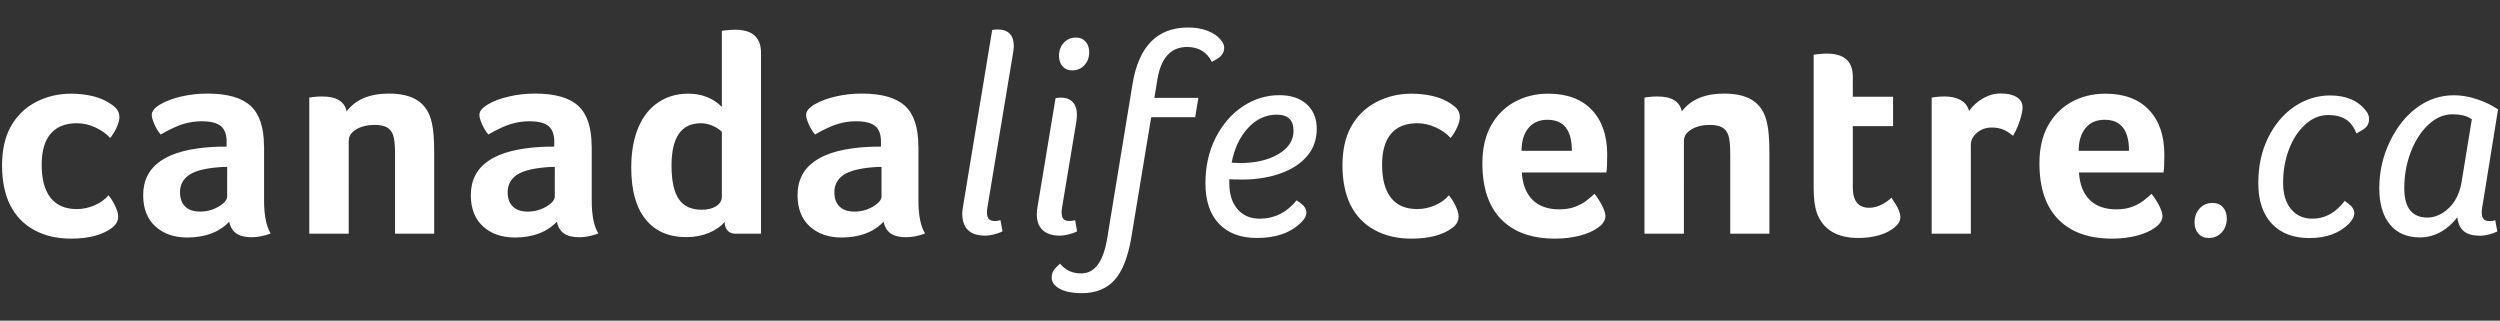 <?xml version="1.0" encoding="utf-8"?>
<!-- Generator: Adobe Illustrator 25.2.0, SVG Export Plug-In . SVG Version: 6.00 Build 0)  -->
<svg version="1.1" id="Layer_1" xmlns="http://www.w3.org/2000/svg" xmlns:xlink="http://www.w3.org/1999/xlink" x="0px" y="0px"
	 viewBox="0 0 2682 344" style="enable-background:new 0 0 2682 344;" xml:space="preserve">
<rect x="0" y="0" width="2682" height="344" fill="#333333" stroke="none"/>
<style type="text/css">
	.st0{fill:#FFFFFF;}
</style>
<g>
	<g>
		<path class="st0" d="M2679.9,117.4c-6.6-4.5-14.1-8.2-22.7-11c-8.5-2.8-16.7-4.2-24.5-4.2c-14.4,0-27.6,4.3-39.5,13
			c-11.9,8.6-21.7,20.8-29.3,36.6c-7.6,15.7-11.4,32.4-11.4,50.1c0,16.7,3.8,29.6,11.4,38.9c7.6,9.3,18.4,13.9,32.4,13.9
			c7.6,0,14.9-1.9,21.8-5.7c6.9-3.8,12.9-9.1,18.1-15.9c0.8,6.8,3.2,11.8,7.1,15c3.9,3.2,9.7,4.8,17.3,4.8c2.9,0,6.1-0.5,9.7-1.4
			c3.6-0.9,6.5-2,8.8-3.2l-2.2-12c-2.1,0.6-4,0.9-5.9,0.9c-3.1,0-5.3-0.7-6.6-2.2c-1.3-1.4-2-3.8-2-7.1c0-1,0-2.1,0.2-3.1
			c0.1-1,0.2-2.2,0.5-3.4L2679.9,117.4z M2642.1,123.7c3.2,0.7,6.4,2.1,9.7,4.2l-11.1,67.9c-1.2,7.2-3.5,13.6-6.9,19.1
			c-3.4,5.6-7.8,10-13.1,13.4c-5.4,3.4-10.8,5.1-16.4,5.1c-16.7,0-25-10.5-25-31.5c0-13.6,2.3-26.4,6.8-38.4
			c4.5-12,10.8-21.9,18.8-29.5c8-7.6,16.8-11.4,26.2-11.4C2635.3,122.6,2638.9,123,2642.1,123.7 M2515.4,215.5
			c-9.7,12.8-21.2,19.1-34.6,19.1c-9.7,0-17.3-3.4-23-10.3c-5.7-6.9-8.5-16.3-8.5-28.2c0-12.8,2.1-24.6,6.2-35.6
			c4.1-11,9.9-19.9,17.4-26.8c7.5-6.9,15.8-10.3,24.8-10.3c7.8,0,14.2,1.6,19.1,4.8c4.9,3.2,8.6,8.2,11.1,15l4.9-2.8
			c3.3-1.9,5.6-3.7,6.8-5.6s1.9-4.2,1.9-7.1c0-3.1-1-6-3.1-8.6c-8.4-11.1-21.3-16.7-38.6-16.7c-13.8,0-26.5,4-38.3,11.9
			c-11.7,7.9-21.1,19-28.2,33.3c-7.1,14.3-10.6,30.6-10.6,48.9c0,18.7,4.8,33.2,14.5,43.5c9.7,10.3,23.1,15.4,40.4,15.4
			c18.3,0,32.6-5.4,42.9-16c3.5-3.9,5.2-7.4,5.2-10.5c0-3.9-2.2-7.4-6.5-10.5L2515.4,215.5z M2383.5,249.3c3.6-4,5.4-9,5.4-15
			c0-4.9-1.4-8.9-4.2-12c-2.8-3.1-6.4-4.6-11-4.6c-5.8,0-10.4,2-14,6c-3.6,4-5.4,9-5.4,15c0,4.9,1.4,8.9,4.2,12
			c2.8,3.1,6.4,4.6,11,4.6C2375.2,255.3,2379.9,253.3,2383.5,249.3 M2230,161.8c0-10.3,2.5-18.4,7.4-24.4c4.9-6,11.7-8.9,20.4-8.9
			c17.5,0,26.2,11.1,26.2,33.3H2230z M2241.7,214.3c-6.8-6.8-10.6-16.6-11.4-29.3h90.7c0.6-2.9,0.9-9.3,0.9-19.1
			c0-20.4-5.5-36.4-16.5-48c-11-11.6-26.6-17.4-46.8-17.4c-13.4,0-25.5,3-36.3,8.9c-10.8,6-19.2,14.5-25.3,25.6
			c-6.1,11.1-9.1,24.5-9.1,40.1c0,26.3,6.7,46.4,20.2,60.2c13.5,13.8,32.8,20.7,57.9,20.7c9.5,0,18.3-1.1,26.5-3.2
			c8.2-2.2,14.8-5.1,19.7-8.8c5.1-3.7,7.7-7.8,7.7-12.3c0-2.7-1.2-6.3-3.5-11c-2.4-4.6-5.1-8.9-8.2-12.8c-2.5,2.3-5.4,4.7-8.6,7.3
			c-3.3,2.6-7.4,4.8-12.2,6.6c-4.8,1.9-10.6,2.8-17.4,2.8C2258,224.5,2248.5,221.1,2241.7,214.3 M2103.6,107.5
			c-4.6-2.7-10.4-4-17.4-4c-3.5,0-6.9,0.2-10.2,0.6l-3.7,0.6v146h42v-95c0-5.1,2.2-9.6,6.6-13.3s9.7-5.6,15.9-5.6
			c4.3,0,8.2,0.7,11.7,2s7.2,3.7,11.1,6.9c1.9-3.1,3.5-6.5,5.1-10.3c1.5-3.8,2.8-7.5,3.7-11.1c0.9-3.6,1.4-6.6,1.4-9.1
			c0-4.7-2.1-8.4-6.3-11c-4.2-2.6-9.9-3.9-17.1-3.9c-6.6,0-12.9,1.7-19,5.2c-6.1,3.5-11.1,8-15,13.6
			C2111.2,114.1,2108.3,110.2,2103.6,107.5 M1993.9,255.3c7.8,0,15.1-1,21.8-2.9s12.2-4.7,16.5-8.2c4.3-3.5,6.5-7.2,6.5-11.1
			c0-2.5-0.7-5.2-2-8.3s-3.9-7.3-7.6-12.7c-3.1,3.1-6.8,5.7-11.1,7.7c-4.3,2.1-8.5,3.1-12.7,3.1c-11.7,0-17.6-7.2-17.6-21.6v-66
			h43.2v-31.5h-43.2V82.2c0-16.5-9.3-24.7-27.8-24.7c-2.7,0-5.9,0.2-9.6,0.6l-4.6,0.6v143.2c0,10.9,1.1,19.7,3.4,26.5
			C1955.8,246.4,1970.7,255.3,1993.9,255.3 M1806.6,150.7c0-4.7,2.7-8.7,8-11.9s11.9-4.8,19.7-4.8c5.6,0,9.9,0.9,13.1,2.6
			s5.4,4.6,6.8,8.5c1.3,3.9,2,10.7,2,20.4v85.2h42v-87c0-14-0.8-24.6-2.5-31.8c-2.3-10.7-7.2-18.6-14.8-23.8s-18-7.7-31.2-7.7
			c-20.8,0-35.9,6.4-45.4,19.1c-2.3-10.7-11-16-26.2-16c-3.5,0-6.9,0.2-10.2,0.6l-3.7,0.6v146h42.3V150.7z M1632.3,161.8
			c0-10.3,2.5-18.4,7.4-24.4c4.9-6,11.7-8.9,20.4-8.9c17.5,0,26.2,11.1,26.2,33.3H1632.3z M1644,214.3c-6.8-6.8-10.6-16.6-11.4-29.3
			h90.7c0.6-2.9,0.9-9.3,0.9-19.1c0-20.4-5.5-36.4-16.5-48c-11-11.6-26.6-17.4-46.8-17.4c-13.4,0-25.4,3-36.2,8.9
			c-10.8,6-19.2,14.5-25.3,25.6c-6.1,11.1-9.1,24.5-9.1,40.1c0,26.3,6.7,46.4,20.2,60.2c13.5,13.8,32.8,20.7,57.9,20.7
			c9.5,0,18.3-1.1,26.5-3.2c8.2-2.2,14.8-5.1,19.7-8.8c5.2-3.7,7.7-7.8,7.7-12.3c0-2.7-1.2-6.3-3.5-11c-2.4-4.6-5.1-8.9-8.2-12.8
			c-2.5,2.3-5.3,4.7-8.6,7.3c-3.3,2.6-7.4,4.8-12.2,6.6c-4.8,1.9-10.6,2.8-17.4,2.8C1660.3,224.5,1650.8,221.1,1644,214.3
			 M1492.1,212c-6.3-8.1-9.4-19.9-9.4-35.3c0-14.6,3.2-25.7,9.6-33.2c6.4-7.5,15.7-11.3,28.1-11.3c6.8,0,13.4,1.5,19.9,4.5
			c6.5,3,11.8,6.7,15.9,11.3c2.9-3.5,5.2-7.4,7.1-11.6c1.9-4.2,2.8-7.8,2.8-10.6c0-3.1-0.8-5.8-2.3-8c-1.5-2.3-4.3-4.6-8.2-7.1
			c-4.9-3.3-11-5.8-18.2-7.6c-7.2-1.7-14.9-2.6-23.1-2.6c-13.8,0-26.4,3-38,9.1c-11.5,6.1-20.4,14.8-26.7,26.1
			c-6.3,11.3-9.4,25.2-9.4,41.7c0,16.7,2.9,30.8,8.6,42.4c5.8,11.6,14.3,20.6,25.6,26.8c11.3,6.3,24.6,9.4,39.8,9.4
			c19.1,0,33.8-3.9,44.1-11.7c4.3-3.3,6.5-7.3,6.5-12c0-3.1-1.1-7-3.4-11.7c-2.3-4.7-4.6-8.4-7.1-11.1c-3.5,4.3-8.3,7.9-14.5,10.6
			c-6.2,2.8-12.8,4.2-19.7,4.2C1507.6,224.2,1498.3,220.1,1492.1,212 M1401.5,228.2c0-3.9-2.2-7.4-6.5-10.5l-4-2.8
			c-10.7,13.2-23.9,19.7-39.5,19.7c-10.1,0-18.1-3.4-23.9-10.2c-5.9-6.8-8.8-16.2-8.8-28.1v-4c2.9,0.2,7.7,0.3,14.5,0.3
			c14.6,0,28-2.2,40.3-6.5c12.2-4.3,21.8-10.5,28.7-18.7c6.9-8.1,10.3-17.9,10.3-29.2c0-11.1-3.6-19.9-10.8-26.4
			c-7.2-6.5-17-9.7-29.3-9.7c-14,0-27,4-39,11.9c-12,7.9-21.8,19.1-29.2,33.5c-7.4,14.4-11.1,30.8-11.1,49.1
			c0,18.7,4.8,33.2,14.5,43.4c9.7,10.2,23.3,15.3,40.7,15.3c20.6,0,36.4-5.6,47.5-16.7C1399.6,235,1401.5,231.4,1401.5,228.2
			 M1321.3,174.5c2.9-15.2,8.7-27.6,17.6-37.2c8.8-9.6,19.1-14.3,30.9-14.3c11.9,0,17.9,5.8,17.9,17.3c0,10.3-5.4,18.6-16.2,25
			c-10.8,6.4-24.5,9.6-41.2,9.6C1326.5,174.8,1323.5,174.7,1321.3,174.5 M1295.3,33c-6.2-2.4-13.1-3.5-20.7-3.5
			c-33.1,0-53,20.2-59.6,60.5l-27.2,165.7c-4.1,25.1-13.4,37.6-27.8,37.6c-4.7,0-8.9-0.8-12.7-2.5c-3.7-1.7-7.1-4.3-10.2-8l-4.9,4.9
			c-2.7,2.9-4,6.2-4,9.9c0,3.3,1.3,6.3,4,8.9c5.8,5.4,15.3,8,28.7,8c14.6,0,26.2-4.7,34.7-14c8.5-9.4,14.5-24.6,18.1-45.8l21.3-129
			h47.2l3.4-20.7h-47.2l3.1-18.8c3.7-23.9,14.4-35.8,32.1-35.8c12.3,0,21.2,5.4,26.5,16l4.9-2.8c5.6-3.1,8.3-7.2,8.3-12.3
			c0-2.9-1.2-5.8-3.7-8.6C1306.3,38.6,1301.5,35.3,1295.3,33 M1163.4,69.9c3.4-3.7,5.1-8.3,5.1-13.9c0-4.7-1.3-8.5-3.9-11.4
			c-2.6-2.9-6-4.3-10.3-4.3c-5.4,0-9.7,1.9-13.1,5.6c-3.4,3.7-5.1,8.4-5.1,14.2c0,4.5,1.3,8.2,3.9,11.1c2.6,2.9,6,4.3,10.3,4.3
			C1155.7,75.4,1160,73.6,1163.4,69.9 M1153.4,236.2c-2.1,0.6-4,0.9-5.9,0.9c-3.1,0-5.3-0.7-6.6-2.2c-1.3-1.4-2-3.8-2-7.1
			c0-1,0-2.1,0.2-3.1c0.1-1,0.3-2.2,0.5-3.4l15.1-90.7c0.4-2.9,0.6-5.4,0.6-7.4c0-6-1.5-10.5-4.5-13.7c-3-3.2-7.3-4.8-12.8-4.8
			c-1.7,0-3.5,0.2-5.6,0.6l-19.4,117c-0.2,1.2-0.4,2.4-0.5,3.5c-0.1,1.1-0.2,2.2-0.2,3.2c-0.2,7.6,1.8,13.5,6,17.6
			c4.2,4.1,10.4,6.2,18.7,6.2c2.9,0,6.1-0.5,9.7-1.4c3.6-0.9,6.5-2,8.8-3.2L1153.4,236.2z M1086.7,57.5c0.2-1.2,0.4-2.6,0.6-4
			c0.2-1.4,0.3-2.8,0.3-4c0-11.9-5.9-17.9-17.6-17.9c-1.7,0-3.5,0.2-5.6,0.6L1033,222.3c-0.2,1.2-0.4,2.4-0.5,3.5
			c-0.1,1.1-0.2,2.2-0.2,3.2c0,15.8,8.2,23.8,24.7,23.8c2.9,0,6.1-0.5,9.7-1.4c3.6-0.9,6.5-2,8.8-3.2l-2.2-12
			c-2.1,0.6-4,0.9-5.9,0.9c-3.1,0-5.3-0.7-6.6-2.2c-1.3-1.4-2-3.8-2-7.1c0-1,0-2.1,0.2-3.1c0.1-1,0.3-2.2,0.5-3.4L1086.7,57.5z
			 M945.7,210.6c0,3.7-3,7.4-9.1,11c-6.1,3.6-12.7,5.4-19.9,5.4c-7,0-12.3-1.8-16-5.4c-3.7-3.6-5.6-8.7-5.6-15.3
			c0-8,3.3-14.2,9.9-18.7c6.6-4.4,17.3-7.1,32.1-8.2c1.4-0.2,2.9-0.3,4.3-0.3h4.3V210.6z M985.2,156.9c0-19.9-4.7-34.4-14.2-43.2
			s-24.9-13.3-46.3-13.3c-9.7,0-19,1-28.1,3.1c-9.1,2.1-16.6,4.9-22.7,8.5c-6.1,3.6-9.1,7.4-9.1,11.3c0,2.3,0.9,5.6,2.8,9.9
			c1.9,4.3,4.1,8,6.8,11.1c10.1-5.8,18.3-9.6,24.7-11.4c6.4-1.9,12.8-2.8,19.1-2.8c9.7,0,16.6,1.7,20.7,5.1
			c4.1,3.4,6.2,8.9,6.2,16.5v5.6c-6,0-10.6,0.1-13.9,0.3c-50.4,2.7-75.6,19.9-75.6,51.8c0,14.4,4.4,25.6,13.1,33.5
			s20.1,11.9,34.1,11.9c9.5,0,18.1-1.4,25.8-4.3c7.7-2.9,14.1-7.1,19.3-12.7c1.2,5.8,3.8,10,7.7,12.7c3.9,2.7,9.4,4,16.4,4
			c6.4,0,13.2-1.3,20.4-4c-4.7-7.6-7.1-19.4-7.1-35.5V156.9z M751.9,132.2c4.1,0,8.2,0.9,12.3,2.6c4.1,1.7,7.5,4,10.2,6.6v69.4
			c0,4.3-2,7.8-6,10.3c-4,2.6-9.2,3.9-15.6,3.9c-11.1,0-19.3-3.7-24.5-11.3c-5.2-7.5-7.9-19.6-7.9-36.3
			C720.5,147.3,730.9,132.2,751.9,132.2 M816.4,250.7V56.6c0-16.5-9.3-24.7-27.8-24.7c-2.7,0-5.6,0.2-8.8,0.5
			c-3.2,0.3-5,0.6-5.4,0.8v81.5c-4.3-4.5-9.6-8-15.7-10.5c-6.2-2.5-13-3.7-20.4-3.7c-12.1,0-22.8,3.1-32.1,9.3
			c-9.3,6.2-16.4,15.2-21.4,27c-5,11.8-7.6,26.2-7.6,43c0,24.3,5.1,42.8,15.4,55.5c10.3,12.8,24.9,19.1,43.8,19.1
			c8.6,0,16.6-1.5,23.9-4.5c7.3-3,13-6.9,17.1-11.9c0,3.9,1,7,3.1,9.3c2.1,2.3,4.8,3.4,8.3,3.4H816.4z M595.2,210.6
			c0,3.7-3,7.4-9.1,11c-6.1,3.6-12.7,5.4-19.9,5.4c-7,0-12.3-1.8-16-5.4c-3.7-3.6-5.6-8.7-5.6-15.3c0-8,3.3-14.2,9.9-18.7
			c6.6-4.4,17.3-7.1,32.1-8.2c1.4-0.2,2.9-0.3,4.3-0.3h4.3V210.6z M634.7,156.9c0-19.9-4.7-34.4-14.2-43.2
			c-9.5-8.8-24.9-13.3-46.3-13.3c-9.7,0-19,1-28.1,3.1c-9.1,2.1-16.6,4.9-22.7,8.5c-6.1,3.6-9.1,7.4-9.1,11.3c0,2.3,0.9,5.6,2.8,9.9
			c1.9,4.3,4.1,8,6.8,11.1c10.1-5.8,18.3-9.6,24.7-11.4c6.4-1.9,12.7-2.8,19.1-2.8c9.7,0,16.6,1.7,20.7,5.1
			c4.1,3.4,6.2,8.9,6.2,16.5v5.6c-6,0-10.6,0.1-13.9,0.3c-50.4,2.7-75.6,19.9-75.6,51.8c0,14.4,4.4,25.6,13.1,33.5
			c8.7,7.9,20.1,11.9,34.1,11.9c9.5,0,18.1-1.4,25.8-4.3c7.7-2.9,14.1-7.1,19.3-12.7c1.2,5.8,3.8,10,7.7,12.7c3.9,2.7,9.4,4,16.4,4
			c6.4,0,13.2-1.3,20.4-4c-4.7-7.6-7.1-19.4-7.1-35.5V156.9z M374.2,150.7c0-4.7,2.7-8.7,8-11.9c5.3-3.2,11.9-4.8,19.7-4.8
			c5.6,0,9.9,0.9,13.1,2.6c3.2,1.7,5.4,4.6,6.8,8.5c1.3,3.9,2,10.7,2,20.4v85.2h42v-87c0-14-0.8-24.6-2.5-31.8
			c-2.3-10.7-7.2-18.6-14.8-23.8c-7.6-5.1-18-7.7-31.2-7.7c-20.8,0-35.9,6.4-45.4,19.1c-2.3-10.7-11-16-26.2-16
			c-3.5,0-6.9,0.2-10.2,0.6l-3.7,0.6v146h42.3V150.7z M243.7,210.6c0,3.7-3,7.4-9.1,11c-6.1,3.6-12.7,5.4-19.9,5.4
			c-7,0-12.3-1.8-16-5.4c-3.7-3.6-5.6-8.7-5.6-15.3c0-8,3.3-14.2,9.9-18.7c6.6-4.4,17.3-7.1,32.1-8.2c1.4-0.2,2.9-0.3,4.3-0.3h4.3
			V210.6z M283.2,156.9c0-19.9-4.7-34.4-14.2-43.2c-9.5-8.8-24.9-13.3-46.3-13.3c-9.7,0-19,1-28.1,3.1c-9.1,2.1-16.6,4.9-22.7,8.5
			c-6.1,3.6-9.1,7.4-9.1,11.3c0,2.3,0.9,5.6,2.8,9.9c1.9,4.3,4.1,8,6.8,11.1c10.1-5.8,18.3-9.6,24.7-11.4c6.4-1.9,12.7-2.8,19.1-2.8
			c9.7,0,16.6,1.7,20.7,5.1c4.1,3.4,6.2,8.9,6.2,16.5v5.6c-6,0-10.6,0.1-13.9,0.3c-50.4,2.7-75.6,19.9-75.6,51.8
			c0,14.4,4.4,25.6,13.1,33.5c8.7,7.9,20.1,11.9,34.1,11.9c9.5,0,18.1-1.4,25.8-4.3c7.7-2.9,14.1-7.1,19.3-12.7
			c1.2,5.8,3.8,10,7.7,12.7c3.9,2.7,9.4,4,16.4,4c6.4,0,13.2-1.3,20.4-4c-4.7-7.6-7.1-19.4-7.1-35.5V156.9z M54.1,212
			c-6.3-8.1-9.4-19.9-9.4-35.3c0-14.6,3.2-25.7,9.6-33.2s15.7-11.3,28.1-11.3c6.8,0,13.4,1.5,19.9,4.5c6.5,3,11.8,6.7,15.9,11.3
			c2.9-3.5,5.2-7.4,7.1-11.6c1.9-4.2,2.8-7.8,2.8-10.6c0-3.1-0.8-5.8-2.3-8c-1.5-2.3-4.3-4.6-8.2-7.1c-4.9-3.3-11-5.8-18.2-7.6
			c-7.2-1.7-14.9-2.6-23.1-2.6c-13.8,0-26.4,3-38,9.1s-20.4,14.8-26.7,26.1c-6.3,11.3-9.4,25.2-9.4,41.7c0,16.7,2.9,30.8,8.6,42.4
			c5.8,11.6,14.3,20.6,25.6,26.8c11.3,6.3,24.6,9.4,39.8,9.4c19.1,0,33.8-3.9,44.1-11.7c4.3-3.3,6.5-7.3,6.5-12
			c0-3.1-1.1-7-3.4-11.7c-2.3-4.7-4.6-8.4-7.1-11.1c-3.5,4.3-8.3,7.9-14.5,10.6c-6.2,2.8-12.8,4.2-19.7,4.2
			C69.7,224.2,60.4,220.1,54.1,212"/>
	</g>
</g>
</svg>
